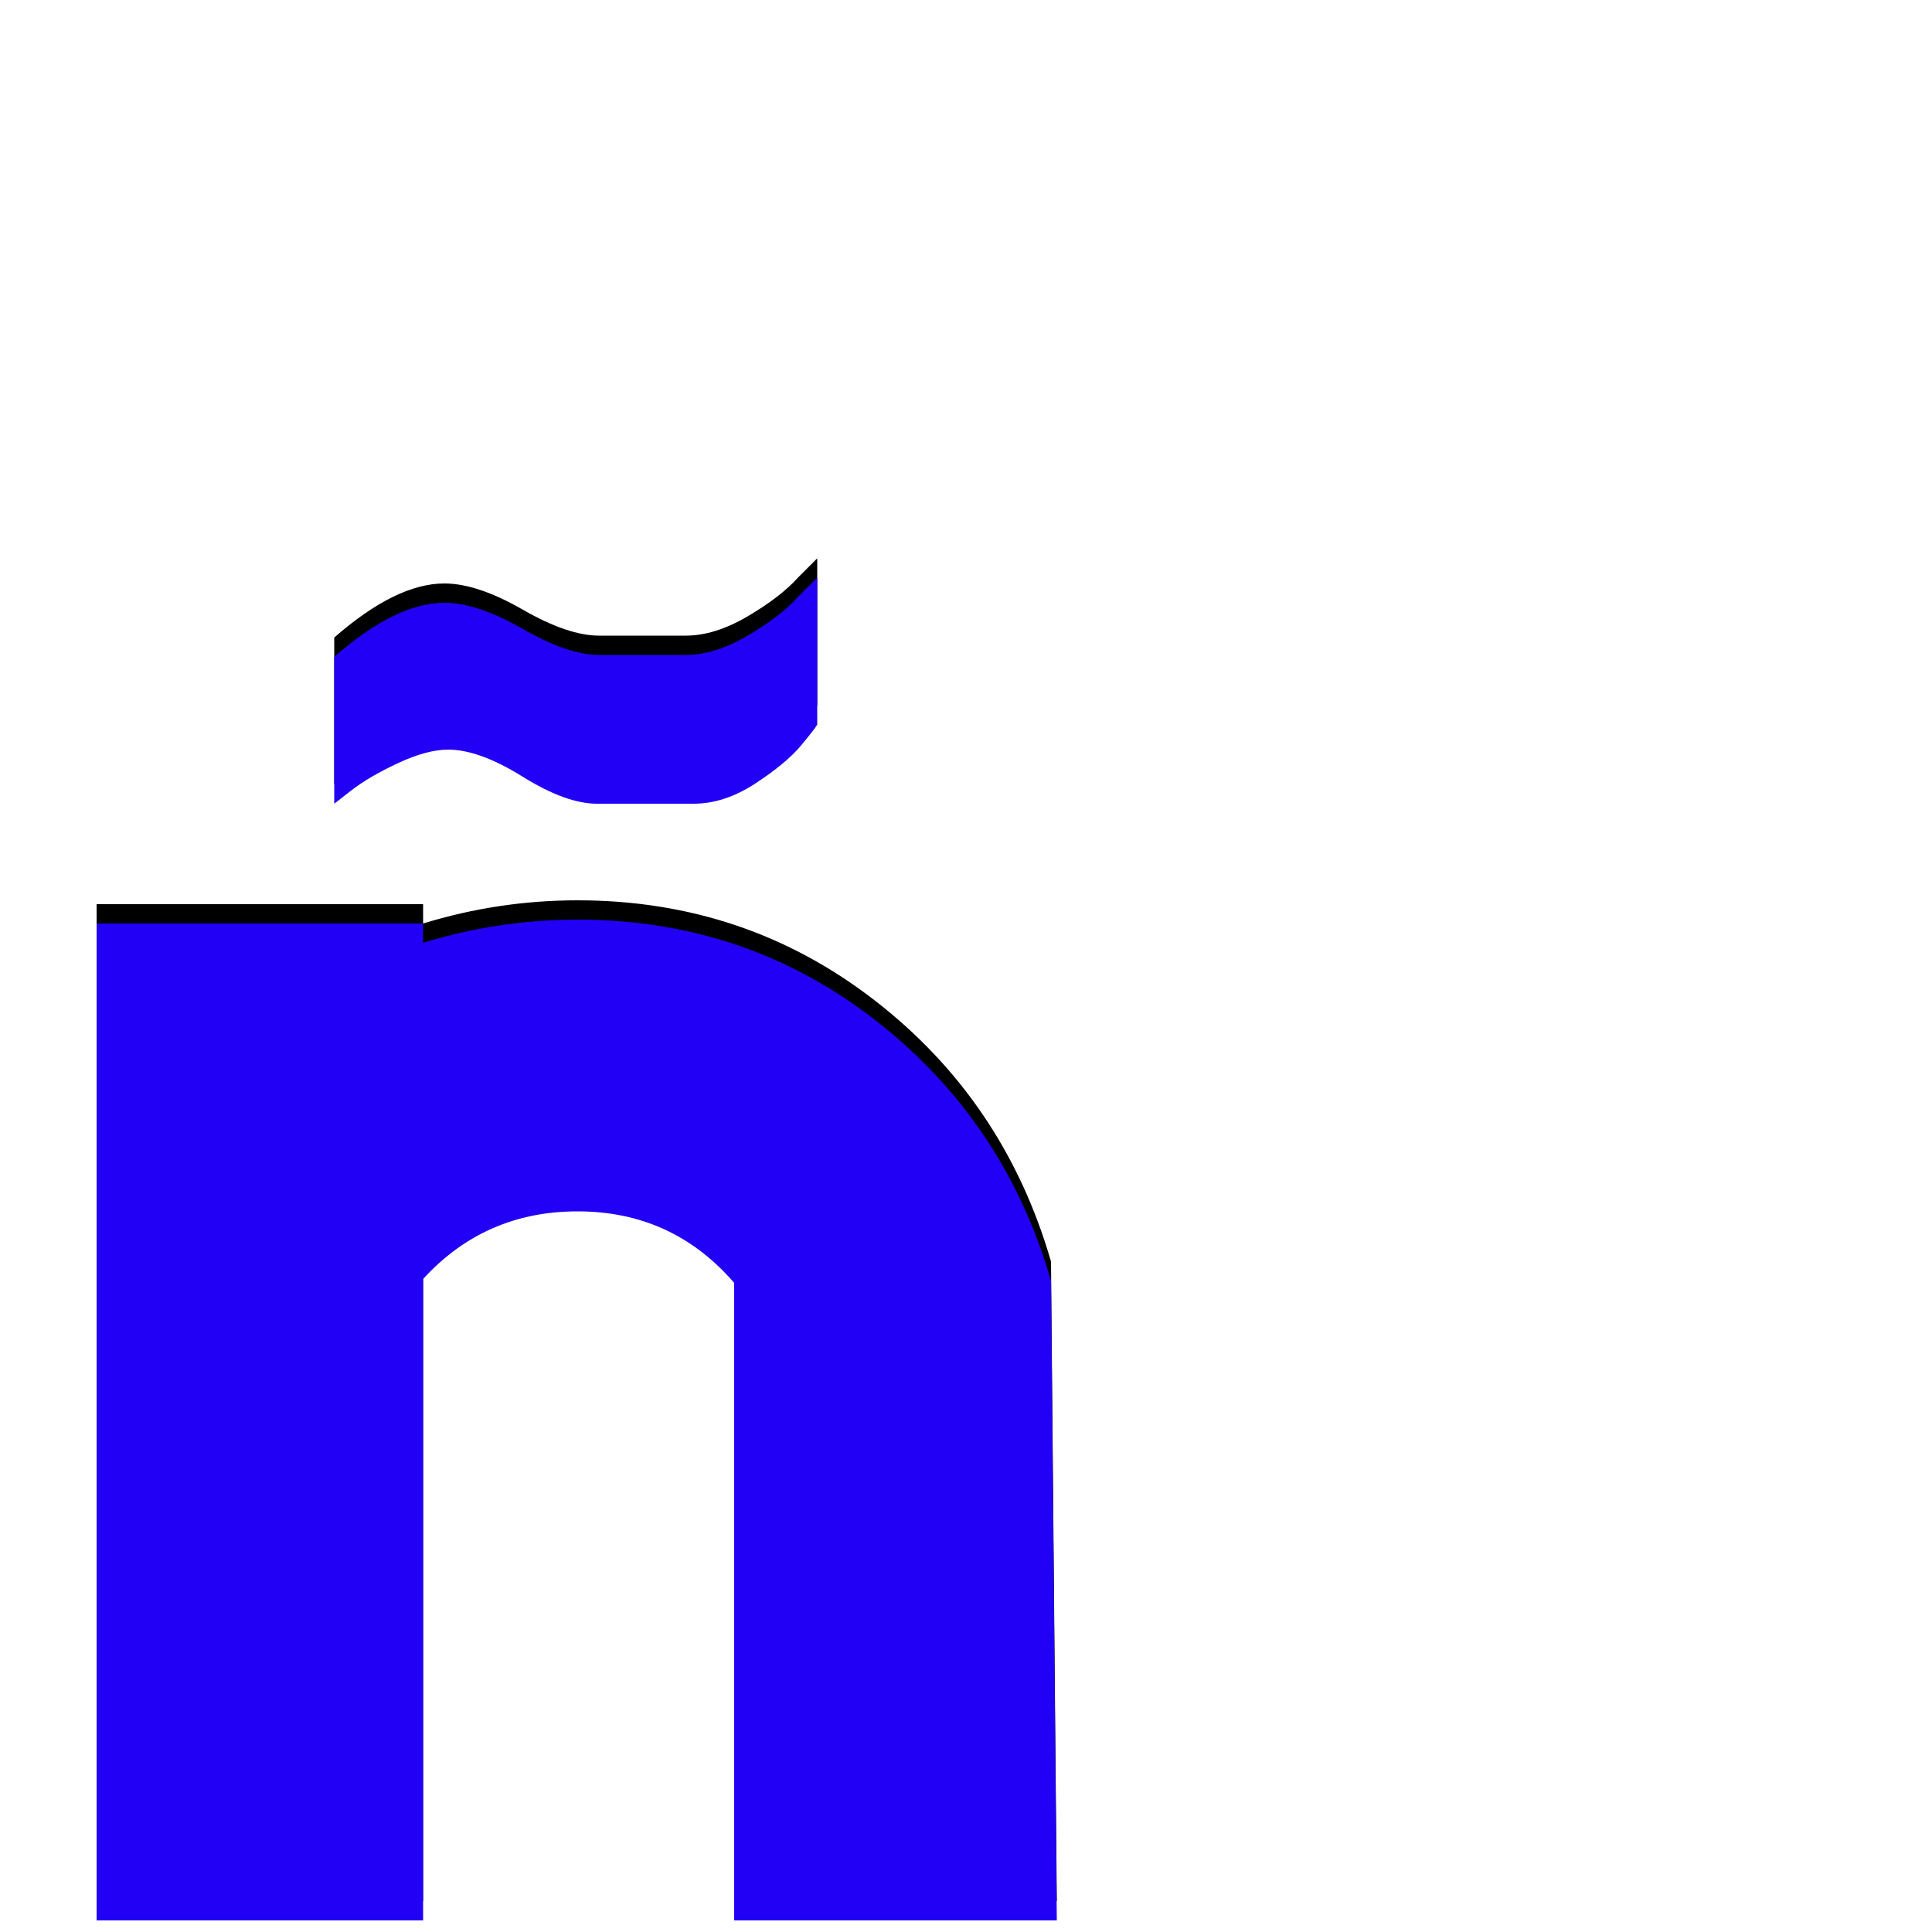 <svg xmlns="http://www.w3.org/2000/svg" viewBox="0 -1000 1000 1000">
	<path fill="#000000" d="M423 -711V-635Q422 -633 414.5 -624Q407 -615 391 -604.5Q375 -594 359 -594H309Q293 -594 270.5 -608Q248 -622 232 -622Q221 -622 206 -615Q191 -608 182 -601L173 -594V-670Q205 -698 230 -698Q247 -698 270.5 -684.5Q294 -671 310 -671Q333 -671 355 -671Q370 -671 387 -681Q404 -691 413 -701ZM50 -532H219V-522Q258 -534 299 -534Q386 -534 453 -482Q520 -430 544 -347L547 -16H380V-346Q348 -383 299 -383Q251 -383 219 -348V-16H50Z"/>
	<path fill="#2200f5" d="M423 -701V-625Q422 -623 414.5 -614Q407 -605 391 -594.5Q375 -584 359 -584H309Q293 -584 270.5 -598Q248 -612 232 -612Q221 -612 206 -605Q191 -598 182 -591L173 -584V-660Q205 -688 230 -688Q247 -688 270.5 -674.5Q294 -661 310 -661Q333 -661 355 -661Q370 -661 387 -671Q404 -681 413 -691ZM50 -522H219V-512Q258 -524 299 -524Q386 -524 453 -472Q520 -420 544 -337L547 -6H380V-336Q348 -373 299 -373Q251 -373 219 -338V-6H50Z"/>
</svg>
